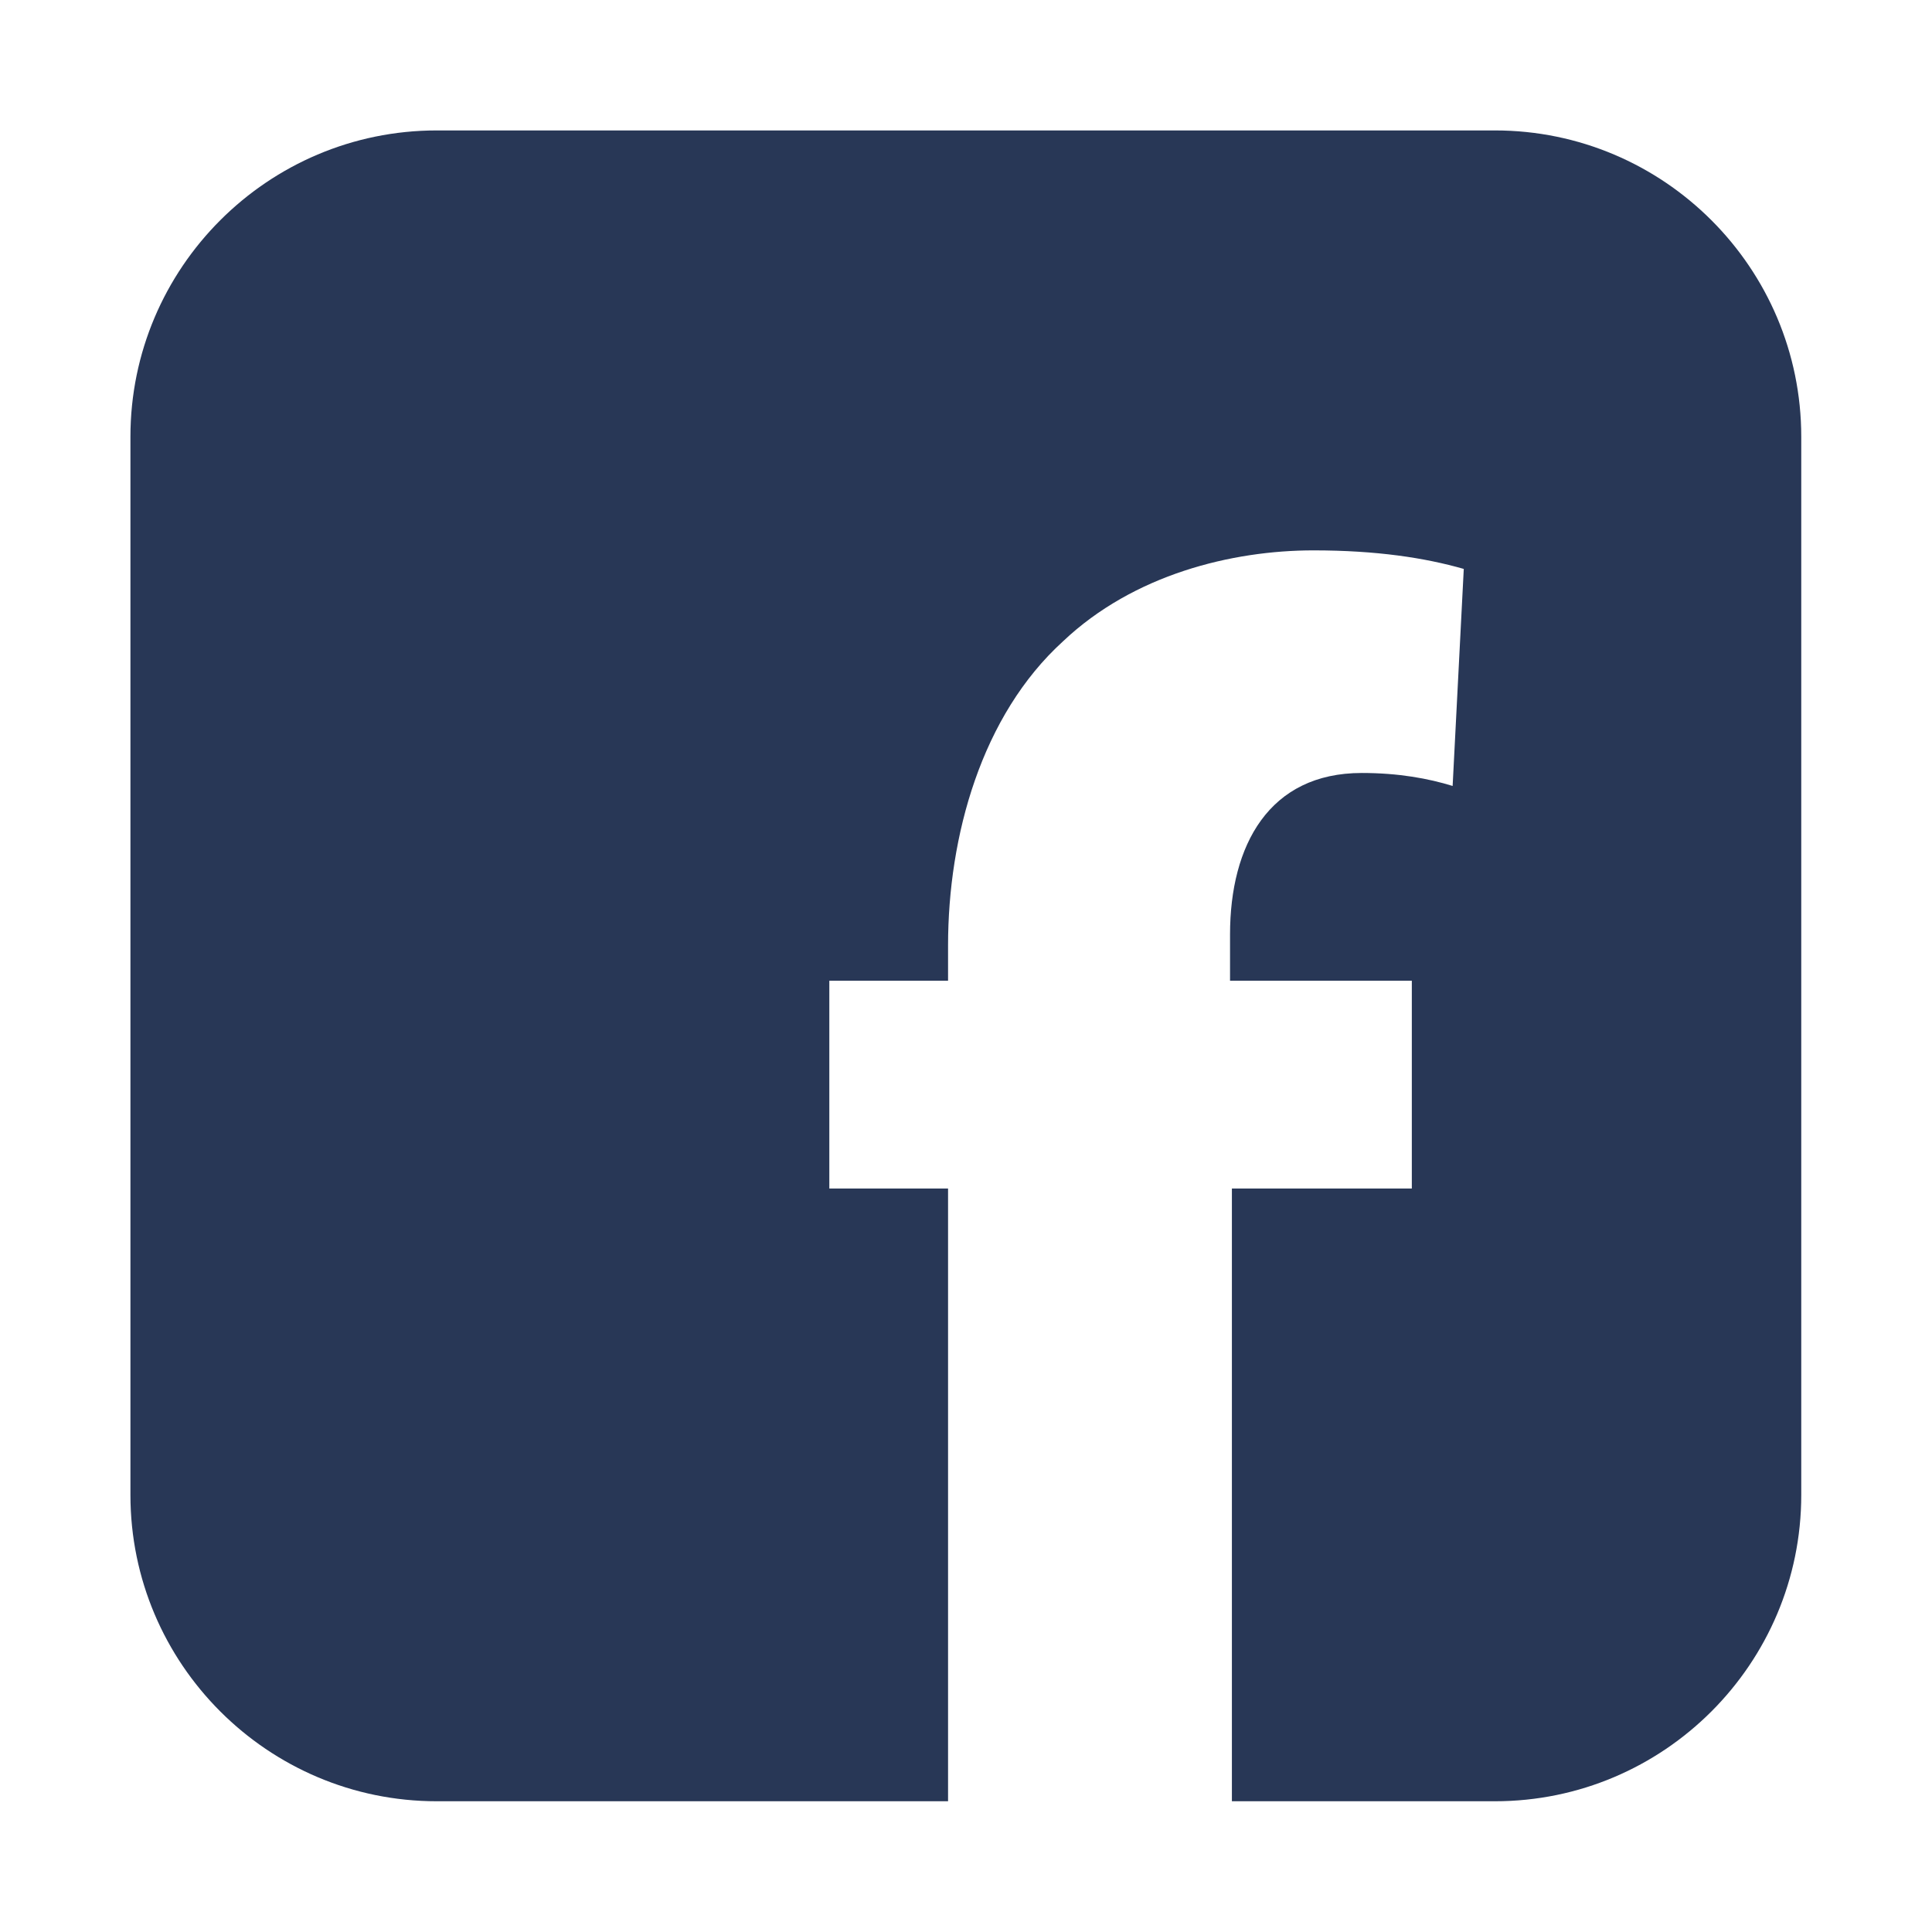 <?xml version="1.0" encoding="UTF-8"?>
<svg xmlns="http://www.w3.org/2000/svg" xmlns:xlink="http://www.w3.org/1999/xlink" width="810pt" height="810pt" viewBox="0 0 810 810" version="1.2">
<defs>
<clipPath id="clip1">
  <path d="M 54.684 54.684 L 755.184 54.684 L 755.184 755.184 L 54.684 755.184 Z M 54.684 54.684 "/>
</clipPath>
</defs>
<g id="surface1">
<g clip-path="url(#clip1)" clip-rule="nonzero">
<path style=" stroke:none;fill-rule:nonzero;fill:rgb(15.689%,21.57%,33.73%);fill-opacity:1;" d="M 626.758 54.684 L 183.109 54.684 C 112.297 54.684 54.684 112.297 54.684 183.109 L 54.684 626.758 C 54.684 697.57 112.297 755.184 183.109 755.184 L 397.477 755.184 L 397.477 498.289 L 347.699 498.289 L 347.699 411.184 L 397.477 411.184 L 397.477 396.406 C 397.477 350.523 411.48 299.961 445.699 268.855 C 475.258 240.859 516.473 230.746 550.695 230.746 C 577.145 230.746 597.363 233.855 613.691 238.523 L 609.023 329.516 C 598.914 326.406 586.473 324.074 570.918 324.074 C 532.027 324.074 515.699 354.406 515.699 391.738 L 515.699 411.184 L 591.914 411.184 L 591.914 498.289 L 516.477 498.289 L 516.477 755.184 L 626.758 755.184 C 697.574 755.184 755.184 697.57 755.184 626.758 L 755.184 183.109 C 755.184 112.297 697.574 54.684 626.758 54.684 Z M 626.758 54.684 "/>
</g>
</g>
</svg>
